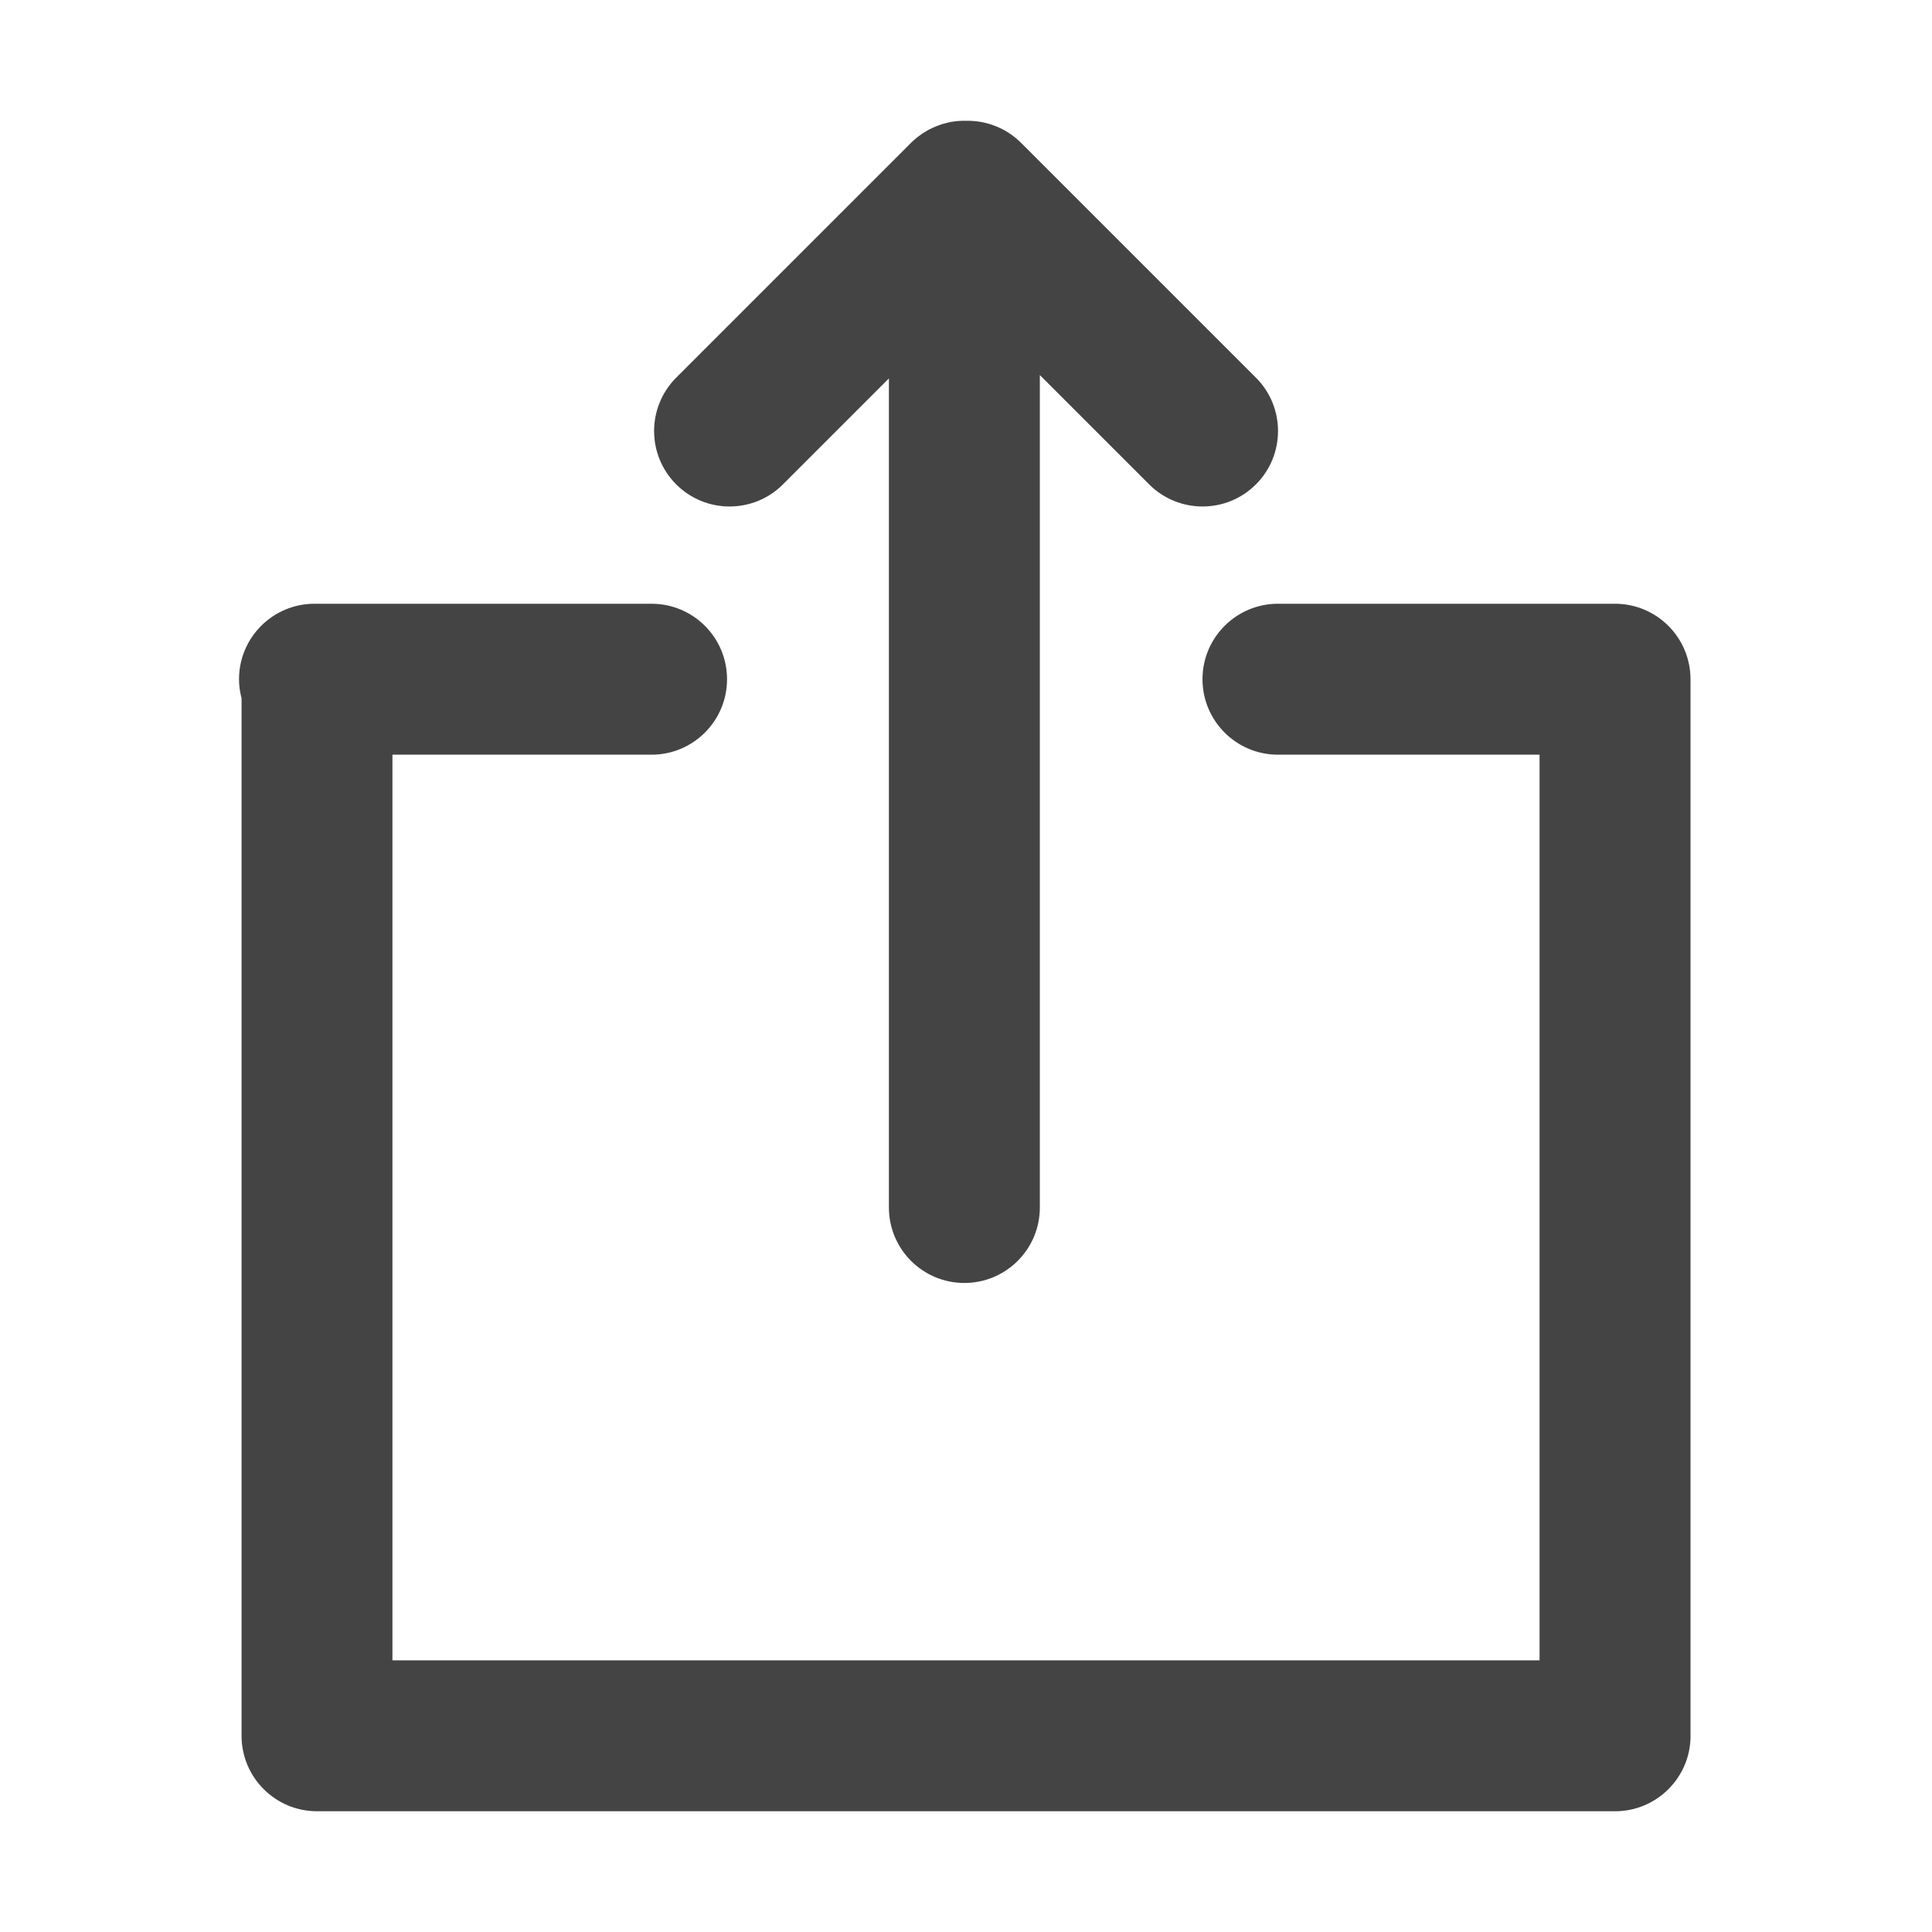 <?xml version="1.0" encoding="utf-8"?>
<!-- Generated by IcoMoon.io -->
<!DOCTYPE svg PUBLIC "-//W3C//DTD SVG 1.1//EN" "http://www.w3.org/Graphics/SVG/1.1/DTD/svg11.dtd">
<svg version="1.1" xmlns="http://www.w3.org/2000/svg" xmlns:xlink="http://www.w3.org/1999/xlink" width="32" height="32" viewBox="0 0 32 32">
<path fill="#444444" d="M28 28.745v-17.495c0-0.69-0.56-1.25-1.25-1.25h-5.583c-0.69 0-1.25 0.56-1.25 1.25s0.56 1.25 1.25 1.25h4.333v15h-19v-15h4.292c0.69 0 1.25-0.56 1.25-1.25s-0.56-1.25-1.25-1.25h-5.583c-0.69 0-1.25 0.56-1.25 1.25 0 0.109 0.015 0.214 0.042 0.315v17.185c0 0.69 0.56 1.25 1.25 1.25h21.5c0.69 0 1.25-0.56 1.25-1.25 0-0.002-0-0.003-0-0.005z"></path>
<path fill="#444444" d="M20.801 6.255l-3.889-3.889c-0.251-0.251-0.583-0.372-0.912-0.365-0.050-0.001-0.101 0-0.151 0.005-0.017 0.002-0.034 0.005-0.052 0.007-0.023 0.003-0.046 0.006-0.069 0.011-0.021 0.004-0.040 0.010-0.060 0.015s-0.039 0.009-0.058 0.015c-0.020 0.006-0.039 0.014-0.059 0.021s-0.038 0.013-0.056 0.021c-0.019 0.008-0.037 0.017-0.055 0.025s-0.038 0.017-0.056 0.027c-0.018 0.010-0.035 0.021-0.053 0.031s-0.035 0.020-0.052 0.031c-0.021 0.014-0.041 0.029-0.061 0.045-0.012 0.009-0.025 0.018-0.037 0.028-0.033 0.027-0.064 0.055-0.094 0.085l-3.887 3.887c-0.488 0.488-0.488 1.28 0 1.768s1.28 0.488 1.768 0l1.755-1.755v13.732c0 0.69 0.56 1.25 1.25 1.25s1.25-0.56 1.25-1.25v-13.788l1.811 1.811c0.488 0.488 1.28 0.488 1.768 0s0.488-1.28 0-1.768z"></path>
</svg>
